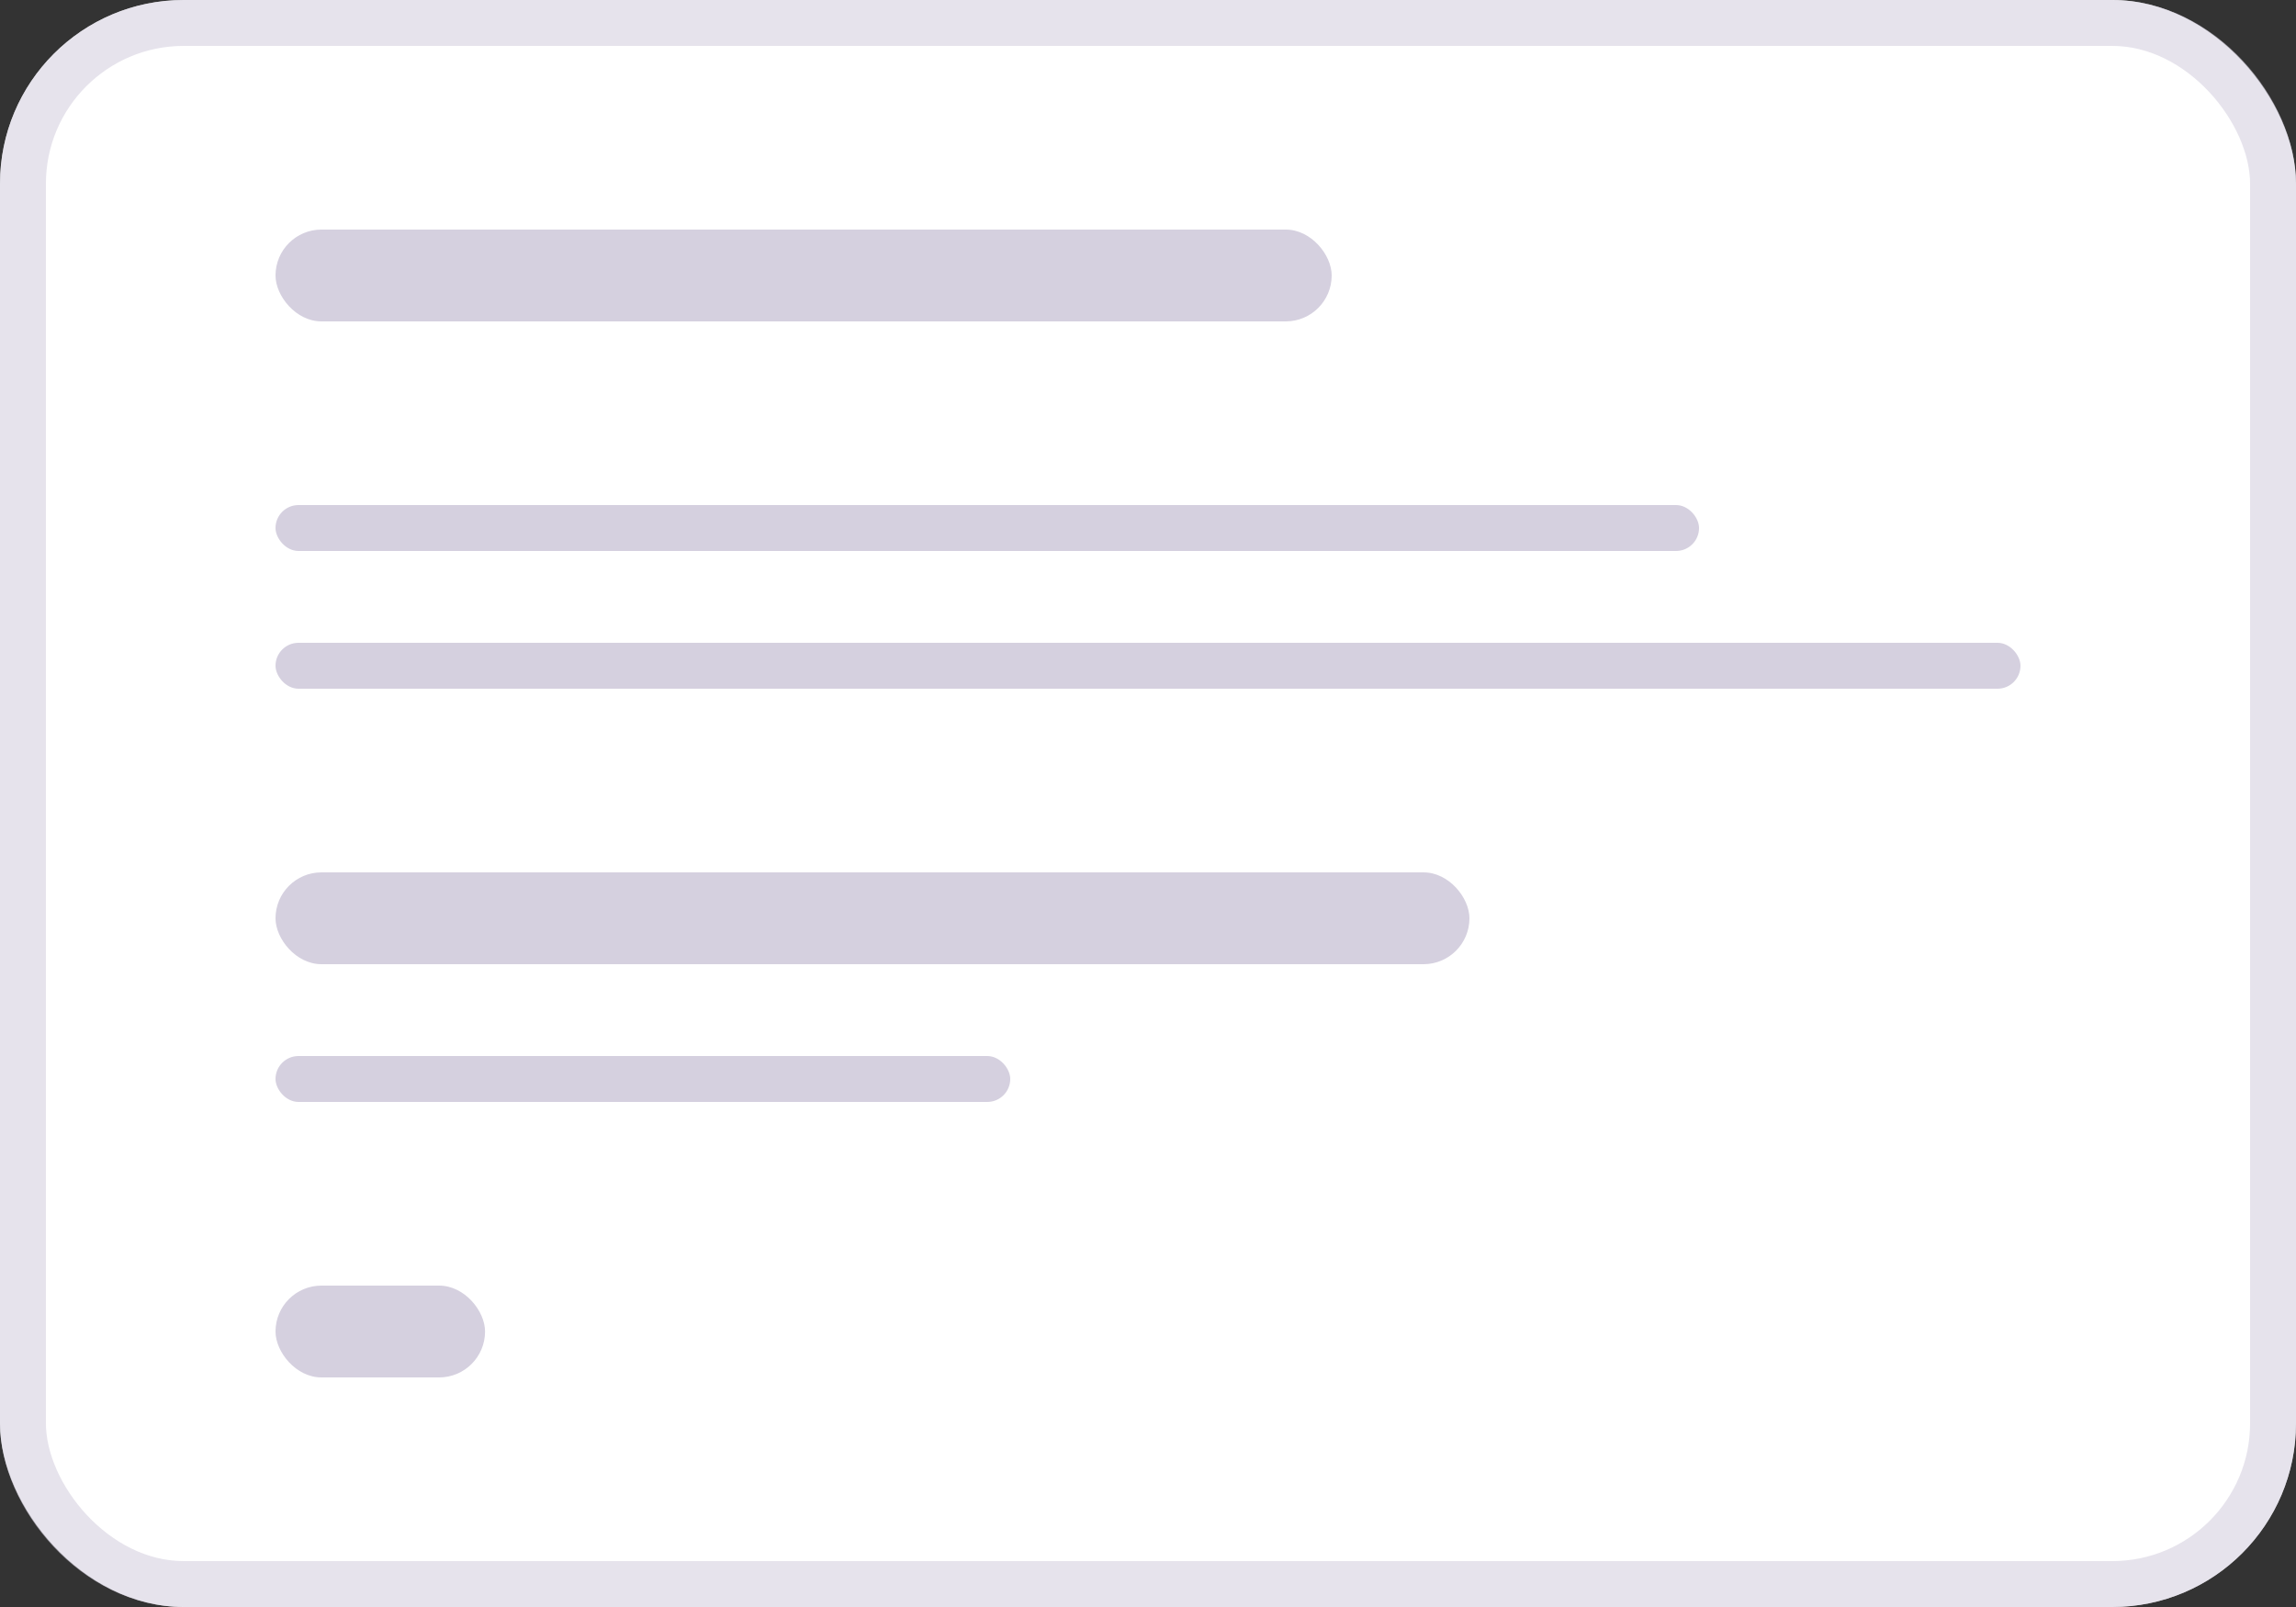 <svg width="50" height="35" viewBox="0 0 50 35" fill="none" xmlns="http://www.w3.org/2000/svg">
<rect x="0" y="0" width="50" height="35" fill="#333333" stroke="none"/>
<rect width="50" height="35" rx="4" fill="white"/>
<rect x="0.5" y="0.5" width="49" height="34" rx="3.5" stroke="#D5D0DF" stroke-opacity="0.6"/>
<rect x="6" y="5" width="23" height="2" rx="1" fill="#D5D0DF"/>
<rect x="6" y="28" width="4.563" height="2" rx="1" fill="#D5D0DF"/>
<rect x="6" y="11" width="31" height="1" rx="0.5" fill="#D5D0DF"/>
<rect x="6" y="14" width="38" height="1" rx="0.5" fill="#D5D0DF"/>
<rect x="6" y="19" width="26" height="2" rx="1" fill="#D5D0DF"/>
<rect x="6" y="23" width="16" height="1" rx="0.5" fill="#D5D0DF"/>
</svg>

